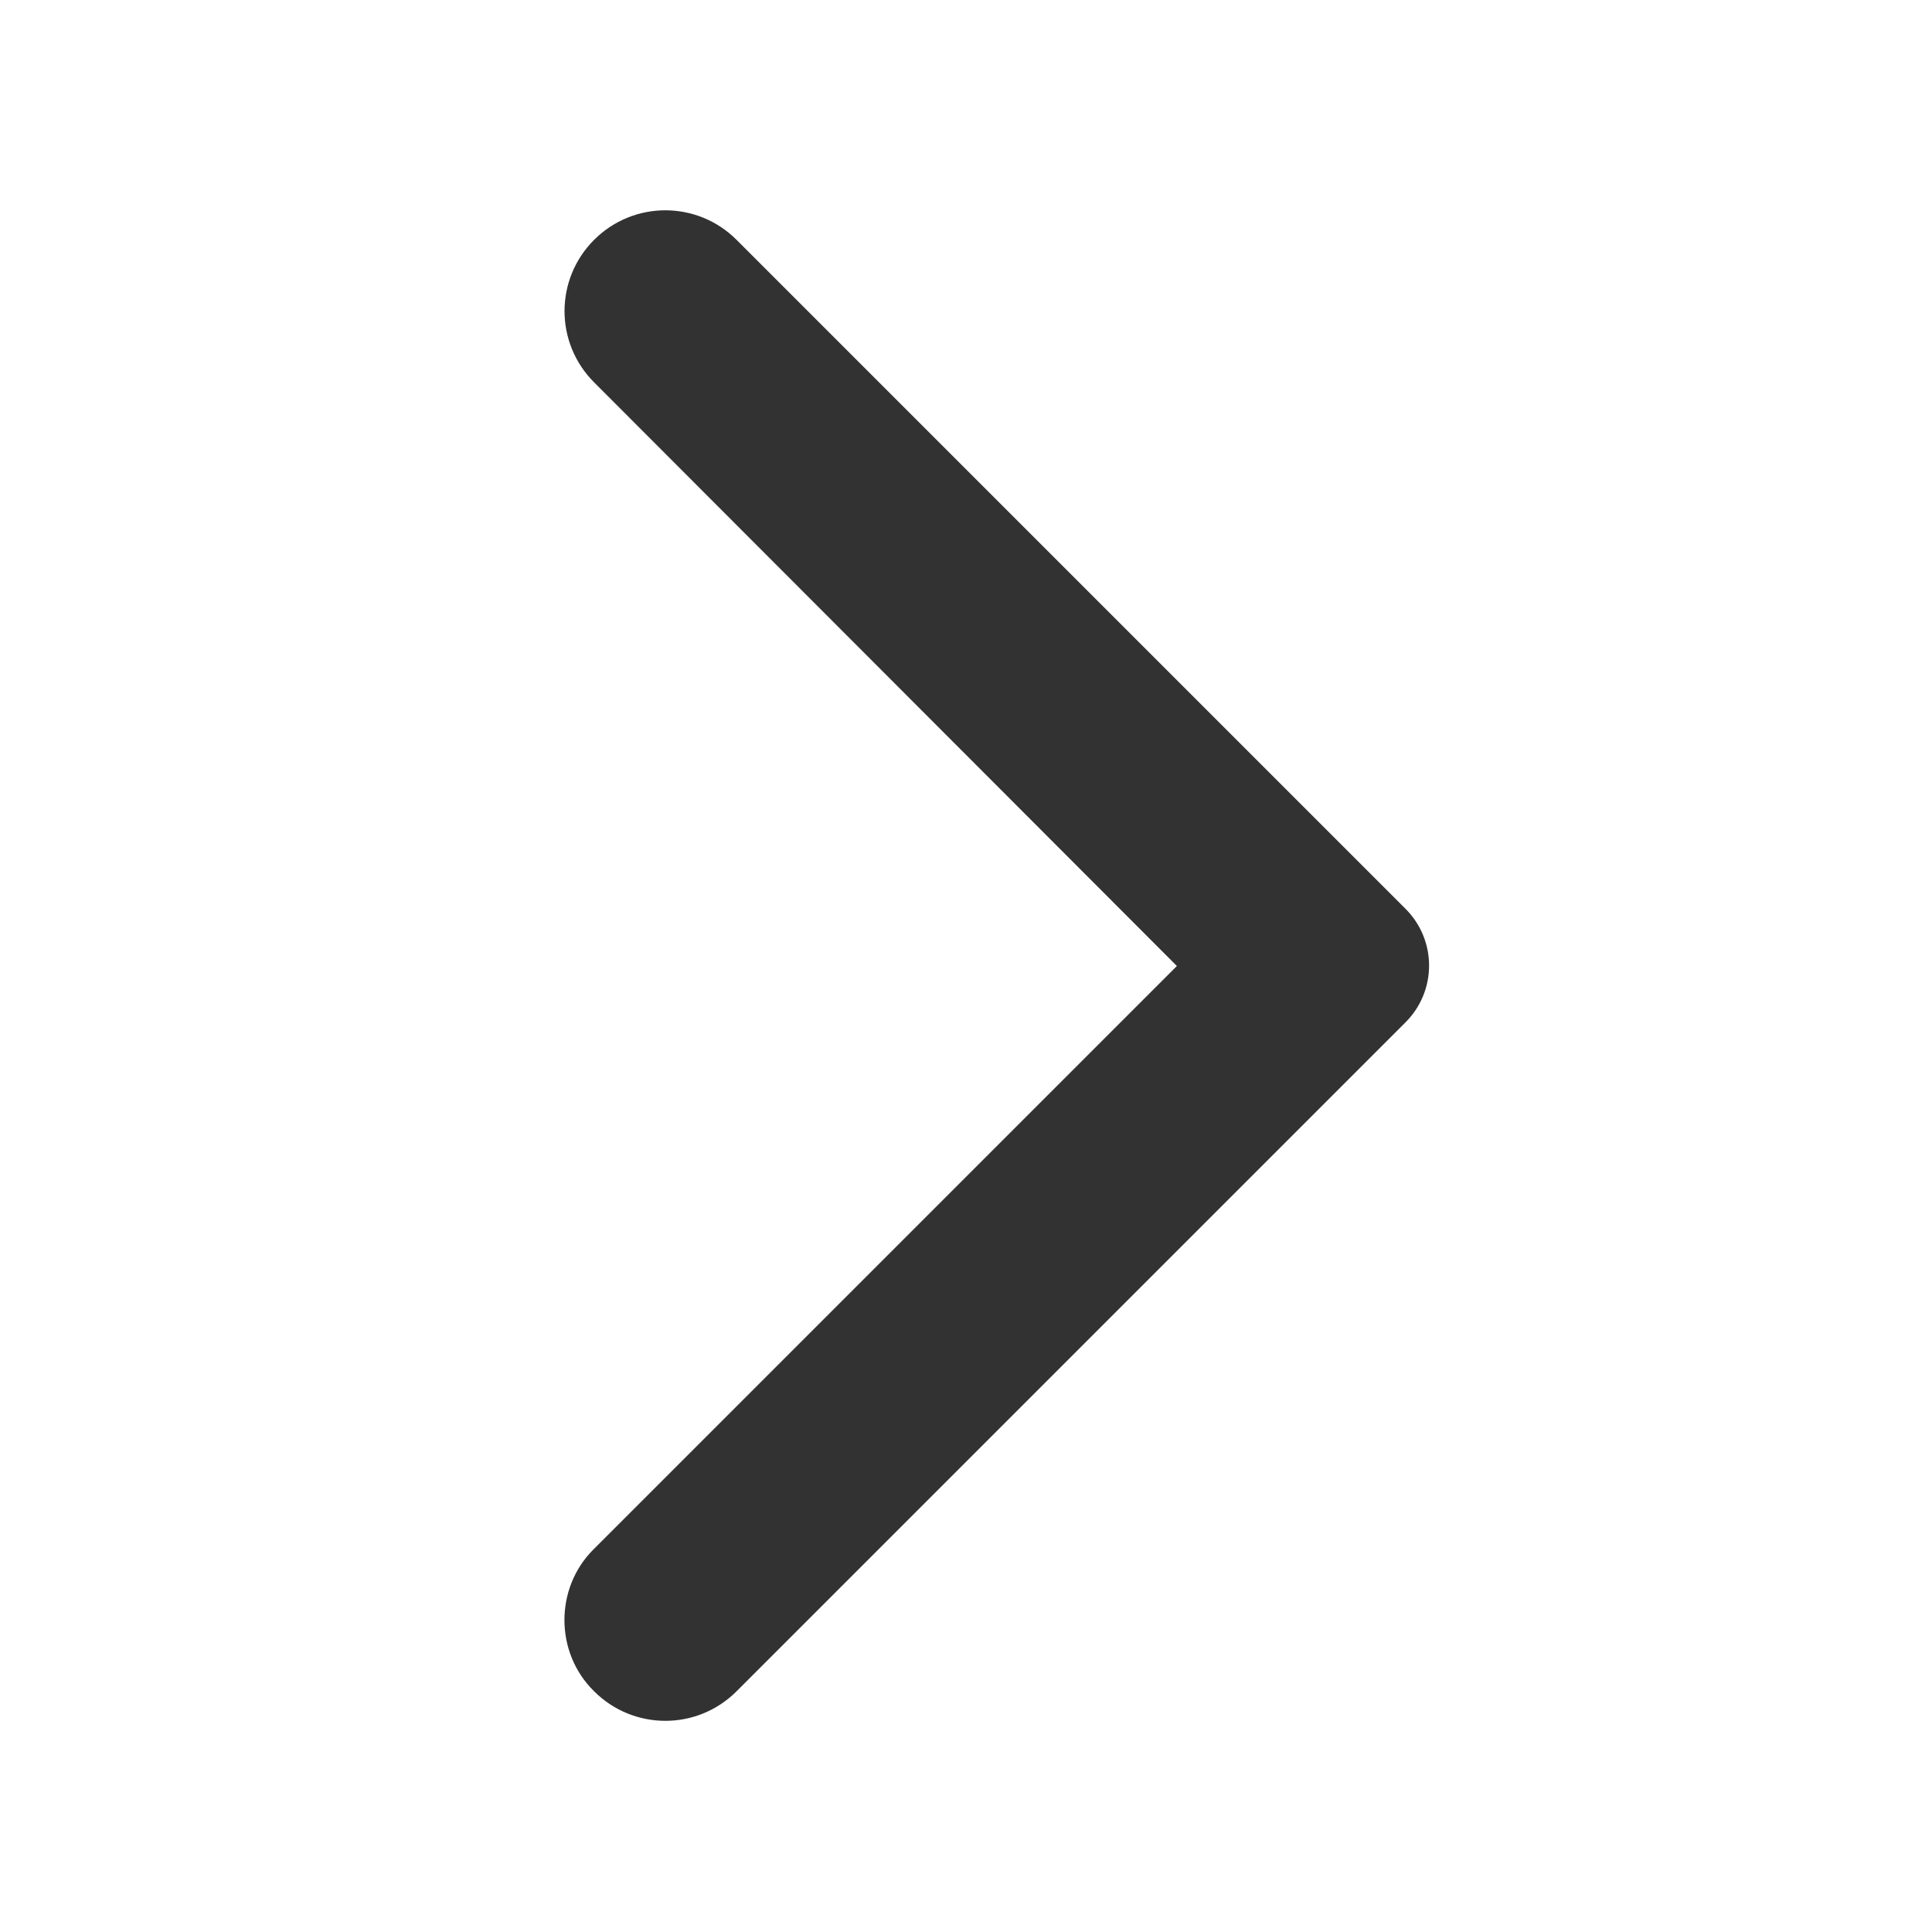 <svg width="20" height="20" viewBox="0 0 20 20" fill="none" xmlns="http://www.w3.org/2000/svg">
<path d="M6.15 17.508C6.558 17.916 7.217 17.916 7.625 17.508L14.55 10.583C14.875 10.258 14.875 9.733 14.55 9.408L7.625 2.483C7.217 2.075 6.558 2.075 6.15 2.483C5.742 2.891 5.742 3.55 6.15 3.958L12.183 10L6.142 16.041C5.742 16.441 5.742 17.108 6.15 17.508Z" fill="#323232"/>
</svg>
